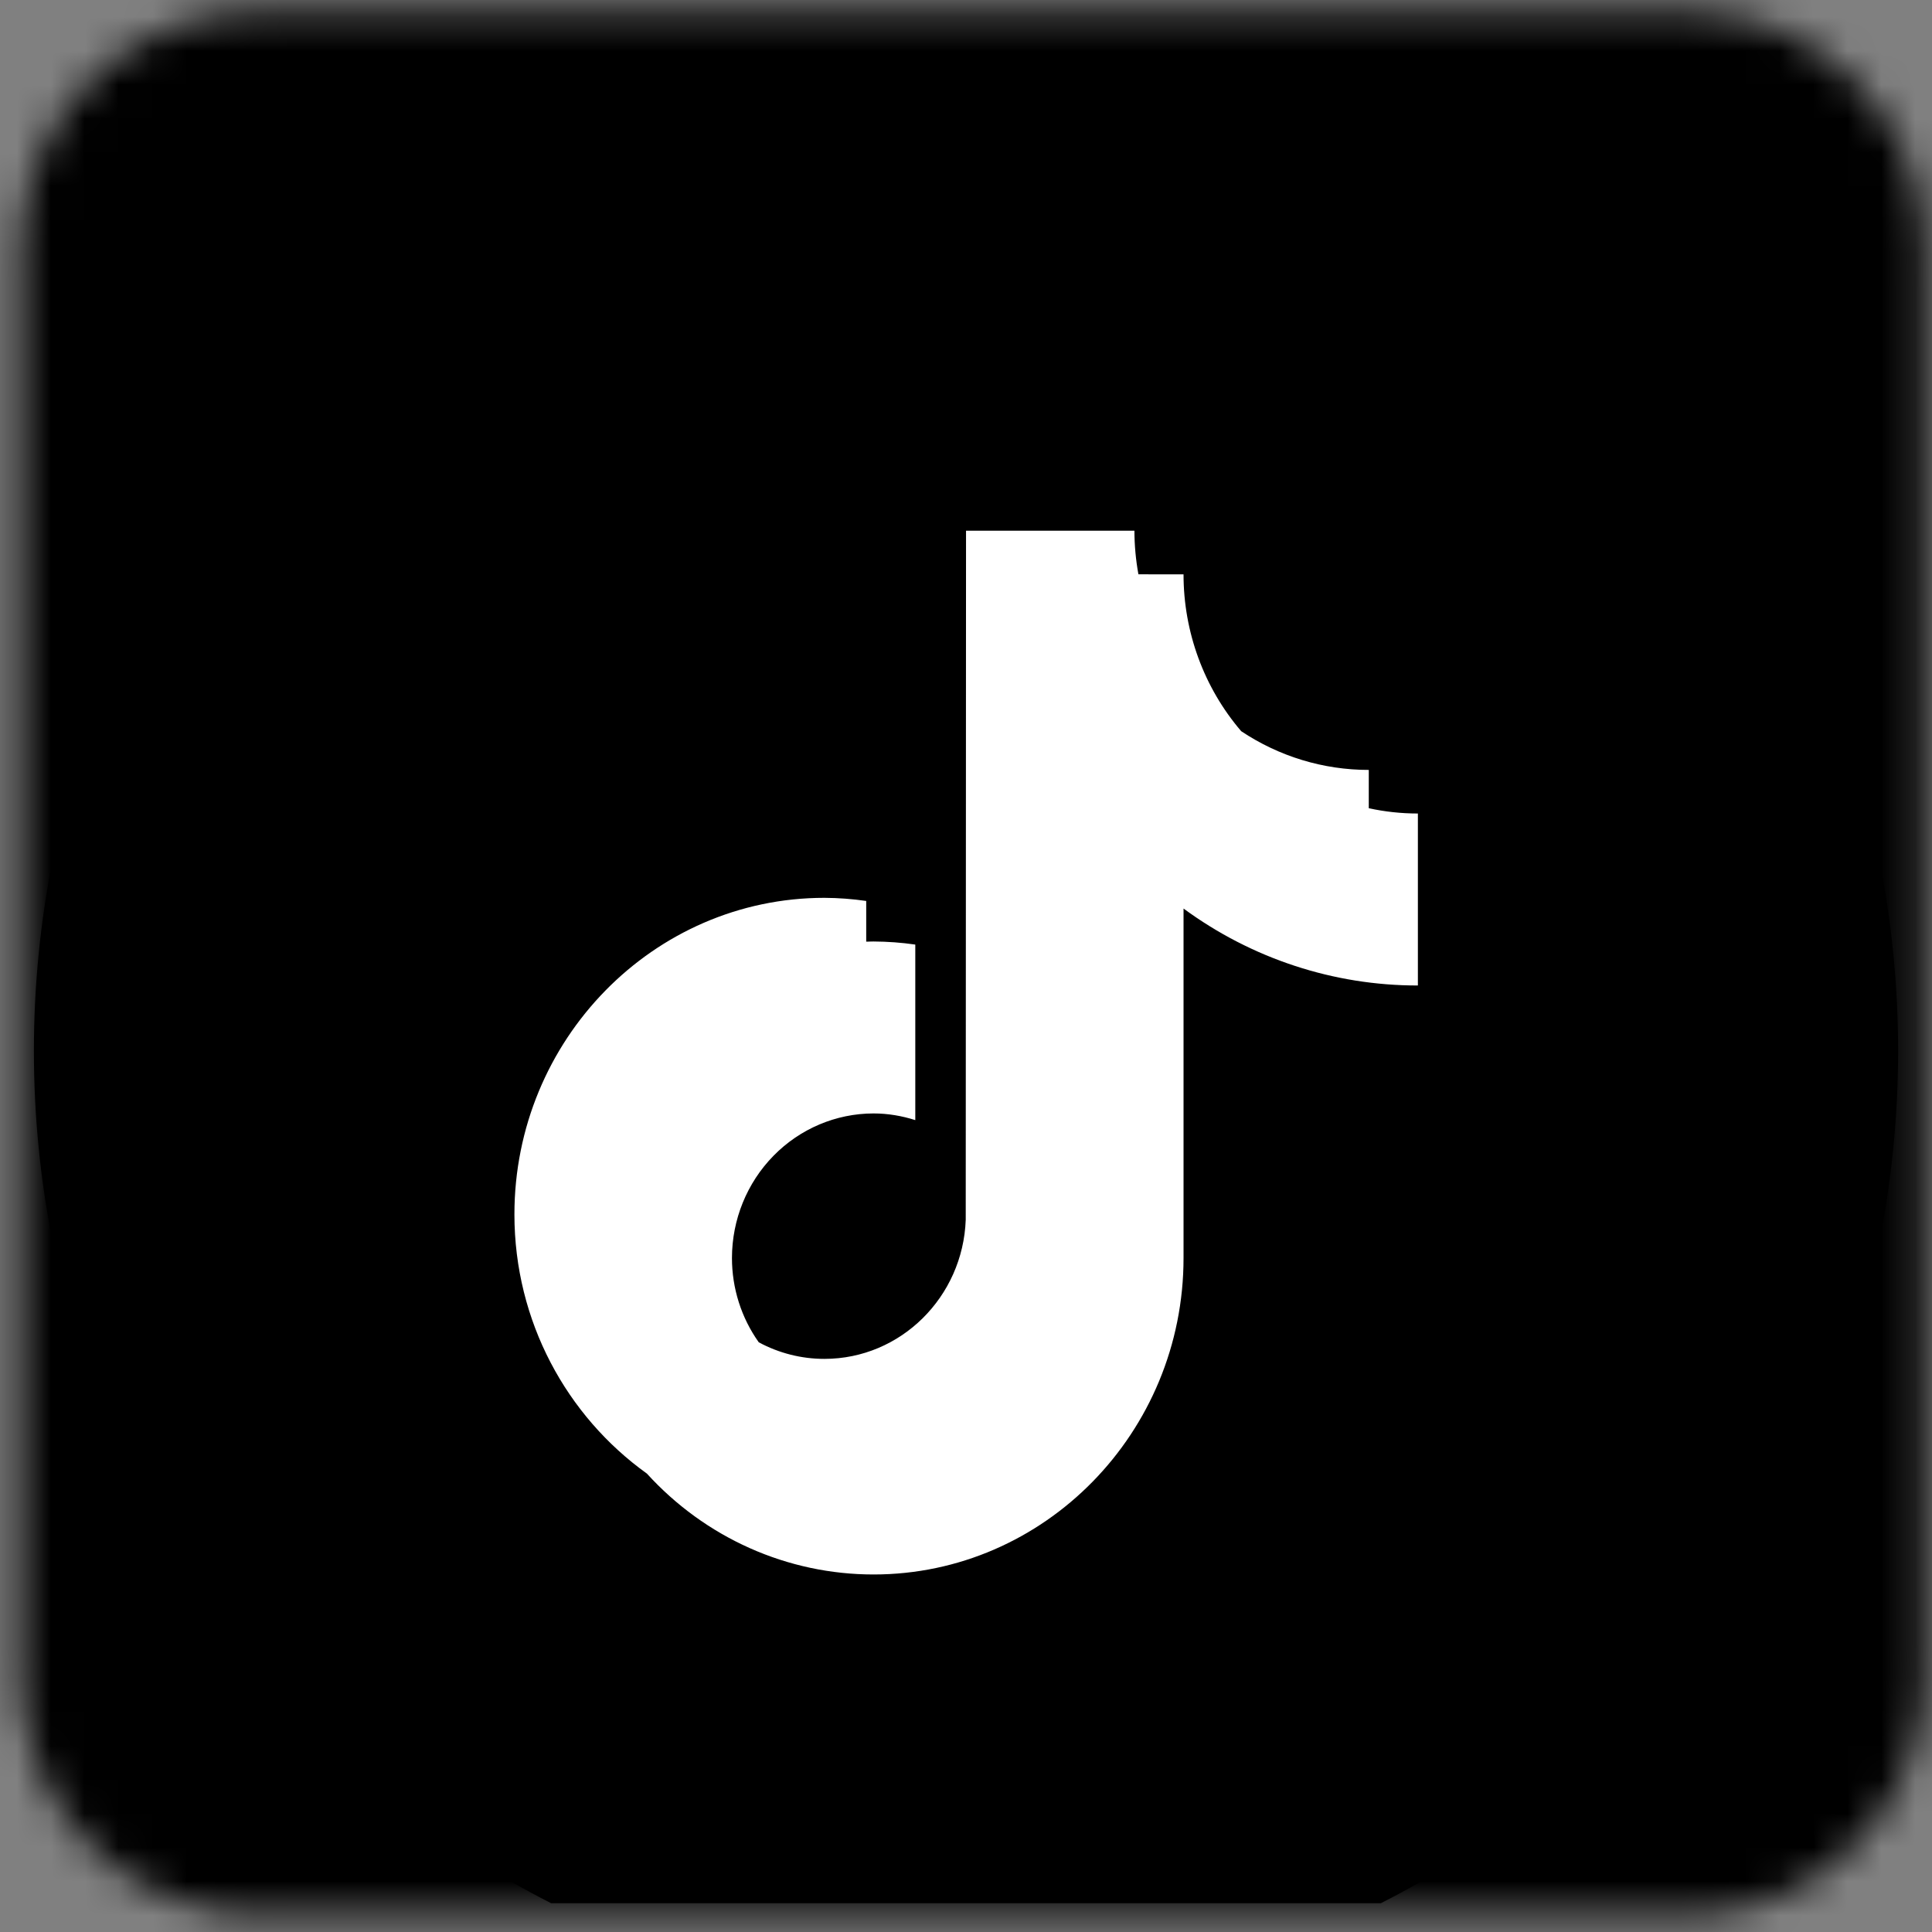 <svg width="57" height="57" viewBox="0 0 57 57" fill="none" xmlns="http://www.w3.org/2000/svg">
<rect x="0" y="0" width="57" height="57" fill="#808080" stroke="none"/>
<mask id="path-1-inside-1_98_445" fill="white">
<path d="M0.621 7.342C0.621 3.476 3.755 0.342 7.621 0.342H49.77C53.636 0.342 56.77 3.476 56.77 7.342V49.492C56.77 53.358 53.636 56.492 49.77 56.492H7.621C3.755 56.492 0.621 53.358 0.621 49.492V7.342Z"/>
</mask>
<path d="M7.621 11.342H49.77V-10.658H7.621V11.342ZM45.77 7.342V49.492H67.77V7.342H45.77ZM49.77 45.492H7.621V67.492H49.77V45.492ZM11.621 49.492V7.342H-10.379V49.492H11.621ZM7.621 45.492C9.83 45.492 11.621 47.283 11.621 49.492H-10.379C-10.379 59.433 -2.321 67.492 7.621 67.492V45.492ZM45.77 49.492C45.77 47.283 47.561 45.492 49.77 45.492V67.492C59.712 67.492 67.77 59.433 67.77 49.492H45.77ZM49.77 11.342C47.561 11.342 45.77 9.551 45.77 7.342H67.77C67.77 -2.599 59.712 -10.658 49.77 -10.658V11.342ZM7.621 -10.658C-2.321 -10.658 -10.379 -2.599 -10.379 7.342H11.621C11.621 9.551 9.83 11.342 7.621 11.342V-10.658Z" fill="black" mask="url(#path-1-inside-1_98_445)"/>
<g clip-path="url(#clip0_98_445)">
<rect x="10.795" y="8" width="34.521" height="39.916" rx="7" fill="white"/>
<path fill-rule="evenodd" clip-rule="evenodd" d="M28.5 59.078C43.688 59.078 56 46.508 56 31.003C56 15.497 43.688 2.928 28.5 2.928C13.312 2.928 1 15.497 1 31.003C1 46.508 13.312 59.078 28.5 59.078ZM24.324 40.091C23.648 40.092 22.983 39.924 22.386 39.602C21.871 38.878 21.595 38.008 21.595 37.115C21.596 35.984 22.036 34.9 22.819 34.101C23.602 33.301 24.664 32.851 25.772 32.85C26.202 32.85 26.615 32.923 27.004 33.047V27.868C26.596 27.809 26.184 27.779 25.772 27.777C25.748 27.777 25.724 27.777 25.701 27.778L25.642 27.78L25.556 27.782V26.581C25.148 26.522 24.736 26.491 24.324 26.489C19.28 26.489 15.177 30.679 15.177 35.828C15.177 38.986 16.724 41.782 19.082 43.473L19.084 43.474C19.938 44.413 20.972 45.163 22.122 45.675C23.273 46.188 24.516 46.452 25.772 46.452C30.815 46.452 34.918 42.263 34.918 37.115V26.805C36.932 28.284 39.351 29.078 41.832 29.075V24.001C41.334 24.001 40.851 23.947 40.383 23.845V22.715C39.046 22.716 37.739 22.319 36.62 21.573L36.618 21.571C35.522 20.29 34.917 18.646 34.918 16.945L33.587 16.944C33.509 16.519 33.47 16.088 33.469 15.657H28.501L28.492 35.988C28.41 38.265 26.573 40.091 24.324 40.091Z" fill="black"/>
</g>
<defs>
<clipPath id="clip0_98_445">
<rect width="55" height="56.15" fill="white" transform="translate(1)"/>
</clipPath>
</defs>
</svg>
